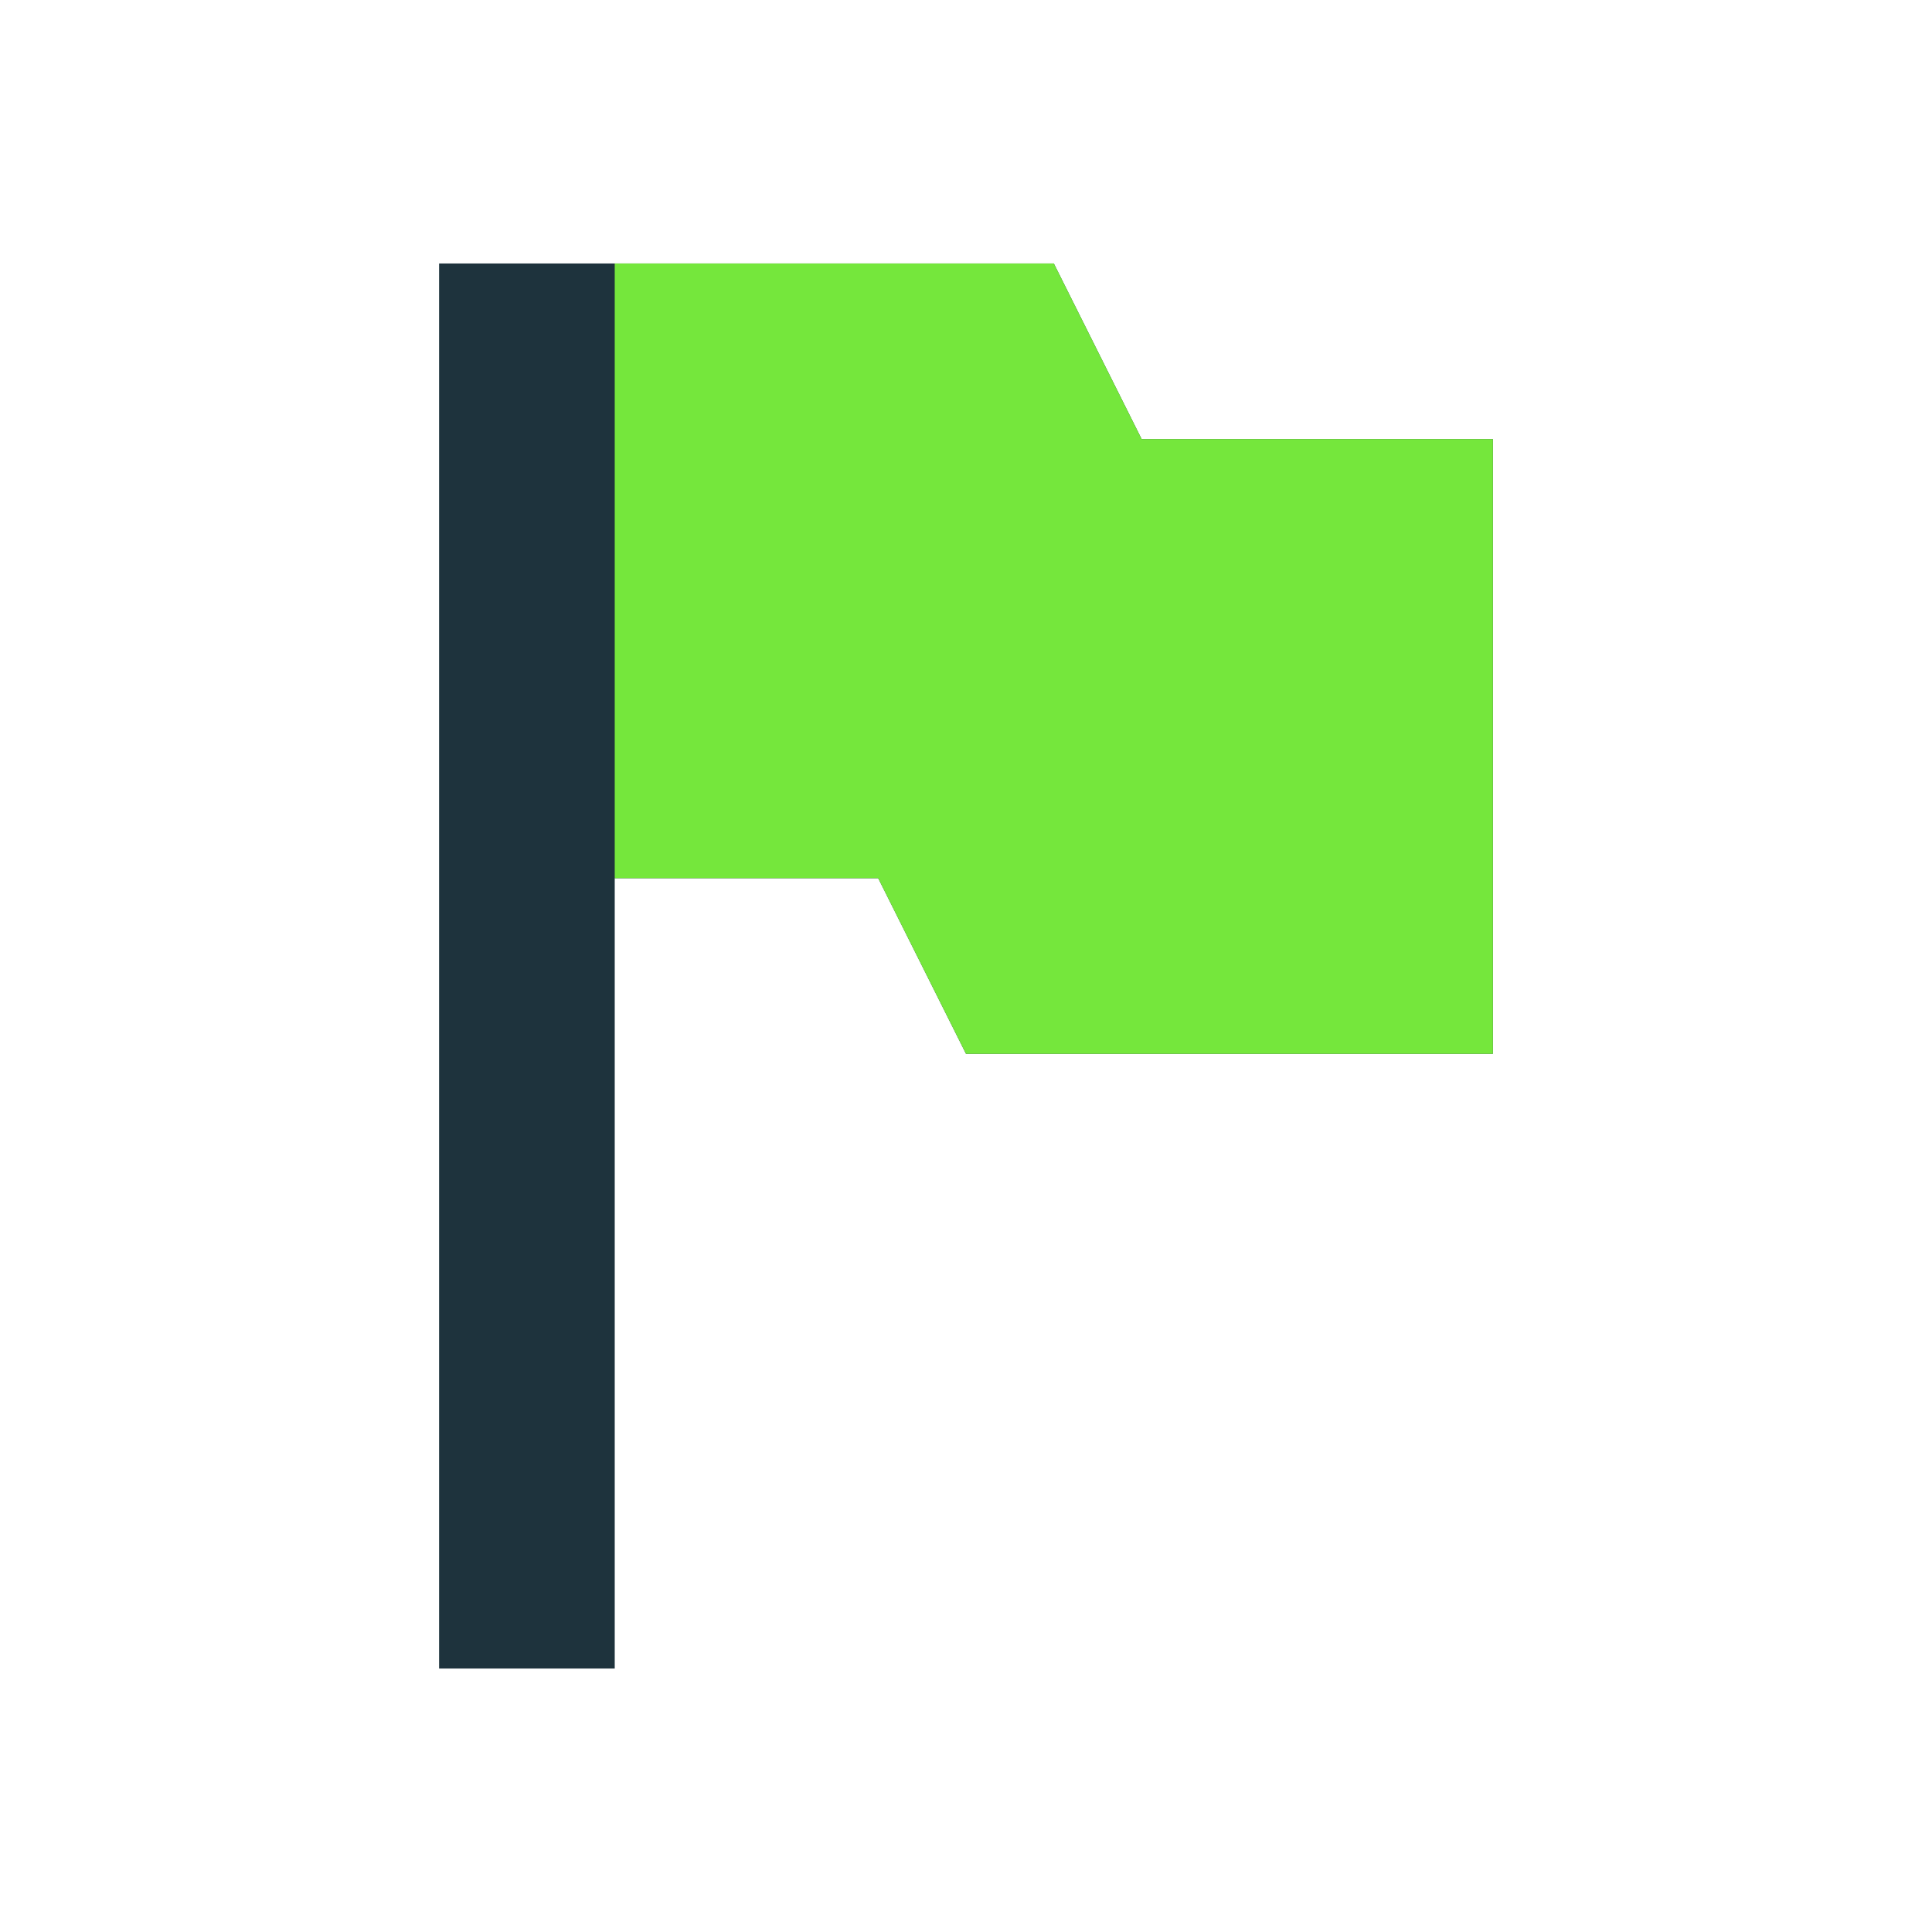 <svg xmlns="http://www.w3.org/2000/svg" width="22" height="22"><defs><style type="text/css" id="current-color-scheme"></style></defs><path d="M5 3v16h2v-9h3l1 2h6V5h-4l-1-2H5z" fill="currentColor" color="#1e333d"/><path d="M7 3v7h3l1 2h6V5h-4l-1-2H7z" fill="#75e73c"/></svg>